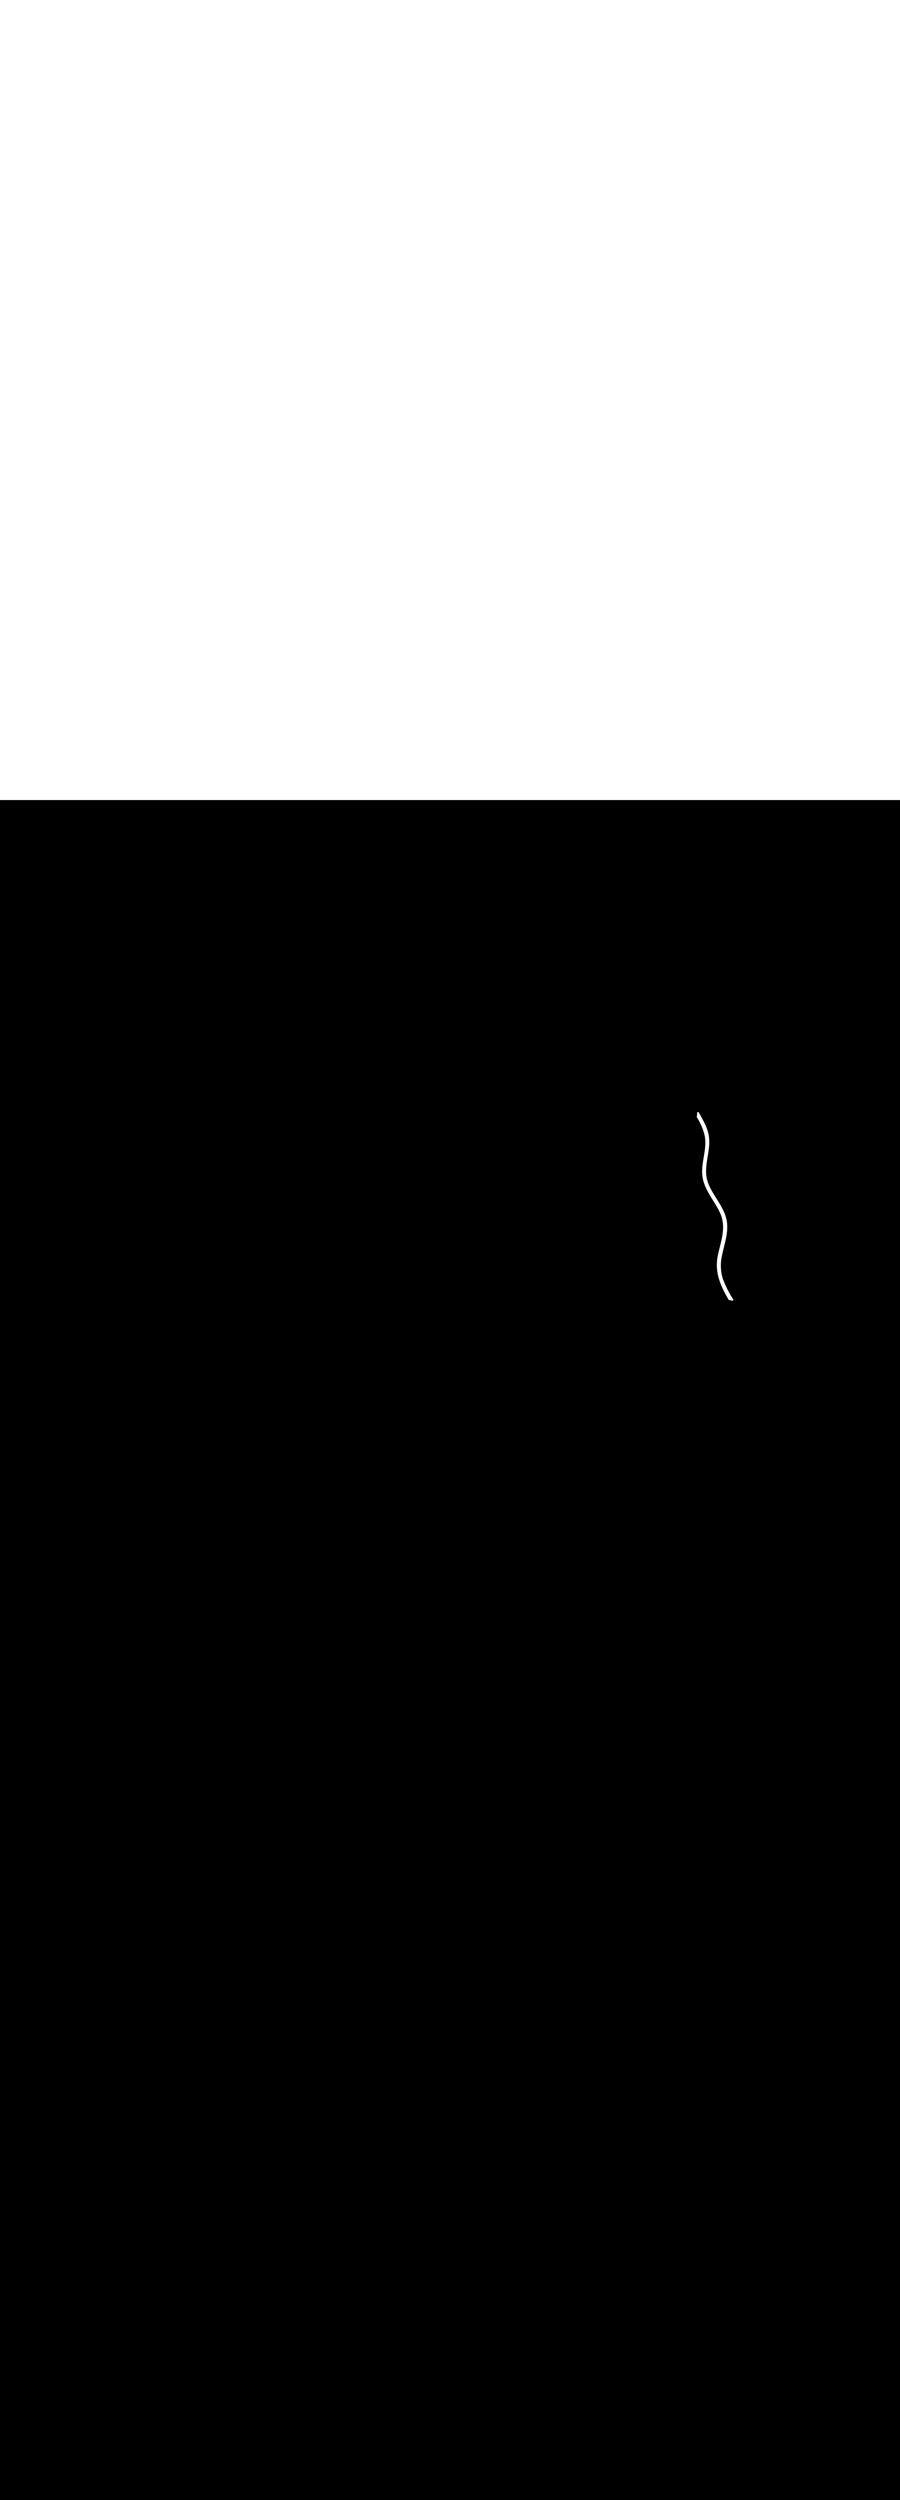 <ns0:svg xmlns:ns0="http://www.w3.org/2000/svg" version="1.1" id="Layer_1" x="0px" y="0px" viewBox="0 0 500 500" style="width: 180px;" xml:space="preserve" data-imageid="target-39" imageName="Target" class="illustrations_image"><ns0:rect x="0" y="0" width="100%" height="100%" fill="black" /><ns0:g id="white-shapes" style="display:inline;opacity:1"><ns0:style type="text/css" style="fill:white;display:inline;opacity:1" fill="white" /><ns0:path class="st7_target-39" d="M 388.389 173.886 L 388.388 173.881 L 388.385 173.875 L 388.383 173.868 L 388.381 173.861 L 388.378 173.853 L 388.375 173.844 L 388.374 173.84 L 388.372 173.835 L 388.37 173.83 L 388.369 173.825 L 388.369 173.825 L 388.367 173.82 L 388.367 173.82 L 388.365 173.815 L 388.365 173.814 L 388.363 173.81 L 388.363 173.809 L 388.362 173.804 L 388.361 173.803 L 388.36 173.798 L 388.359 173.797 L 388.358 173.793 L 388.357 173.791 L 388.356 173.787 L 388.355 173.785 L 388.353 173.78 L 388.353 173.779 L 388.351 173.774 L 388.35 173.772 L 388.349 173.768 L 388.348 173.766 L 388.346 173.761 L 388.345 173.759 L 388.344 173.755 L 388.343 173.752 L 388.341 173.748 L 388.34 173.745 L 388.339 173.741 L 388.337 173.738 L 388.336 173.734 L 388.335 173.731 L 388.333 173.726 L 388.332 173.723 L 388.33 173.719 L 388.328 173.716 L 388.327 173.711 L 388.325 173.708 L 388.323 173.704 L 388.322 173.7 L 388.32 173.696 L 388.318 173.692 L 388.316 173.688 L 388.315 173.684 L 388.313 173.68 L 388.311 173.675 L 388.309 173.671 L 388.307 173.667 L 388.305 173.663 L 388.303 173.658 L 388.301 173.654 L 388.298 173.65 L 388.296 173.646 L 388.294 173.641 L 388.292 173.637 L 388.289 173.632 L 388.287 173.628 L 388.284 173.623 L 388.282 173.619 L 388.279 173.613 L 388.277 173.609 L 388.274 173.604 L 388.271 173.6 L 388.268 173.594 L 388.266 173.591 L 388.262 173.585 L 388.26 173.581 L 388.256 173.575 L 388.254 173.571 L 388.25 173.565 L 388.247 173.562 L 388.243 173.555 L 388.241 173.552 L 388.236 173.545 L 388.234 173.542 L 388.229 173.535 L 388.226 173.532 L 388.222 173.525 L 388.219 173.522 L 388.214 173.515 L 388.211 173.511 L 388.206 173.505 L 388.203 173.501 L 388.197 173.494 L 388.194 173.491 L 388.188 173.484 L 388.186 173.481 L 388.179 173.474 L 388.176 173.47 L 388.17 173.463 L 388.167 173.46 L 388.16 173.453 L 388.157 173.45 L 388.154 173.446 L 388.117 173.414 L 388.078 173.384 L 388.036 173.359 L 387.991 173.338 L 387.945 173.322 L 387.898 173.31 L 387.849 173.302 L 387.8 173.3 L 387.751 173.302 L 387.703 173.31 L 387.655 173.321 L 387.609 173.338 L 387.565 173.359 L 387.523 173.384 L 387.483 173.413 L 387.447 173.446 L 387.414 173.482 L 387.385 173.522 L 387.359 173.564 L 387.338 173.608 L 387.322 173.654 L 387.31 173.702 L 387.302 173.75 L 387.3 173.799 L 387.3 173.823 L 387.3 173.846 L 387.3 173.869 L 387.3 173.891 L 387.299 173.914 L 387.299 173.937 L 387.299 173.96 L 387.298 173.982 L 387.298 174.005 L 387.297 174.027 L 387.297 174.05 L 387.296 174.072 L 387.295 174.094 L 387.295 174.117 L 387.294 174.139 L 387.293 174.161 L 387.292 174.183 L 387.291 174.206 L 387.29 174.228 L 387.289 174.25 L 387.288 174.272 L 387.287 174.294 L 387.286 174.316 L 387.285 174.338 L 387.283 174.359 L 387.282 174.381 L 387.281 174.403 L 387.279 174.425 L 387.278 174.447 L 387.276 174.468 L 387.275 174.49 L 387.273 174.512 L 387.272 174.533 L 387.27 174.555 L 387.268 174.576 L 387.267 174.598 L 387.265 174.619 L 387.263 174.641 L 387.261 174.662 L 387.26 174.684 L 387.258 174.705 L 387.256 174.726 L 387.254 174.748 L 387.252 174.769 L 387.25 174.79 L 387.248 174.812 L 387.246 174.833 L 387.243 174.854 L 387.241 174.875 L 387.239 174.897 L 387.237 174.918 L 387.235 174.939 L 387.232 174.96 L 387.23 174.981 L 387.228 175.002 L 387.225 175.024 L 387.223 175.045 L 387.22 175.066 L 387.218 175.087 L 387.216 175.108 L 387.213 175.129 L 387.21 175.15 L 387.208 175.171 L 387.205 175.192 L 387.203 175.213 L 387.2 175.234 L 387.198 175.255 L 387.195 175.276 L 387.192 175.297 L 387.189 175.318 L 387.187 175.339 L 387.184 175.36 L 387.181 175.381 L 387.178 175.402 L 387.176 175.423 L 387.173 175.444 L 387.17 175.465 L 387.167 175.486 L 387.164 175.507 L 387.161 175.528 L 387.159 175.549 L 387.156 175.571 L 387.153 175.592 L 387.15 175.613 L 387.147 175.634 L 387.144 175.655 L 387.141 175.676 L 387.138 175.697 L 387.135 175.718 L 387.132 175.739 L 387.129 175.76 L 387.126 175.781 L 387.123 175.802 L 387.12 175.823 L 387.117 175.845 L 387.114 175.866 L 387.111 175.887 L 387.108 175.908 L 387.105 175.929 L 387.1 175.979 L 387.101 176.03 L 387.106 176.08 L 387.117 176.129 L 387.132 176.177 L 387.152 176.223 L 387.177 176.267 L 387.234 176.357 L 387.291 176.447 L 387.347 176.537 L 387.402 176.627 L 387.458 176.717 L 387.513 176.807 L 387.568 176.898 L 387.622 176.988 L 387.676 177.079 L 387.73 177.17 L 387.784 177.261 L 387.837 177.352 L 387.89 177.443 L 387.943 177.534 L 387.995 177.625 L 388.047 177.717 L 388.099 177.809 L 388.15 177.9 L 388.202 177.992 L 388.252 178.084 L 388.303 178.176 L 388.353 178.268 L 388.403 178.361 L 388.453 178.453 L 388.502 178.546 L 388.551 178.638 L 388.6 178.731 L 388.648 178.824 L 388.697 178.917 L 388.744 179.01 L 388.792 179.103 L 388.839 179.197 L 388.886 179.29 L 388.933 179.384 L 388.979 179.478 L 389.025 179.572 L 389.071 179.665 L 389.116 179.76 L 389.161 179.854 L 389.206 179.948 L 389.251 180.043 L 389.295 180.137 L 389.339 180.232 L 389.382 180.327 L 389.426 180.422 L 389.469 180.517 L 389.511 180.612 L 389.554 180.707 L 389.596 180.803 L 389.638 180.898 L 389.679 180.994 L 389.72 181.09 L 389.761 181.186 L 389.802 181.282 L 389.842 181.378 L 389.882 181.474 L 389.922 181.57 L 389.961 181.667 L 390 181.764 L 390.039 181.86 L 390.078 181.957 L 390.116 182.054 L 390.154 182.151 L 390.191 182.248 L 390.229 182.346 L 390.266 182.443 L 390.302 182.541 L 390.339 182.639 L 390.375 182.736 L 390.41 182.834 L 390.446 182.932 L 390.481 183.031 L 390.516 183.129 L 390.551 183.227 L 390.585 183.326 L 390.619 183.425 L 390.652 183.523 L 390.686 183.622 L 390.719 183.721 L 390.752 183.821 L 390.784 183.92 L 390.816 184.019 L 390.848 184.119 L 390.88 184.218 L 390.911 184.318 L 390.942 184.418 L 390.972 184.518 L 391.003 184.618 L 391.033 184.719 L 391.063 184.819 L 391.092 184.919 L 391.121 185.02 L 391.15 185.121 L 391.178 185.222 L 391.207 185.323 L 391.235 185.424 L 391.262 185.525 L 391.29 185.626 L 391.315 185.723 L 391.375 185.968 L 391.431 186.215 L 391.483 186.462 L 391.531 186.709 L 391.575 186.956 L 391.616 187.203 L 391.653 187.45 L 391.687 187.697 L 391.717 187.944 L 391.745 188.191 L 391.768 188.438 L 391.789 188.685 L 391.807 188.932 L 391.821 189.179 L 391.833 189.426 L 391.842 189.673 L 391.848 189.921 L 391.851 190.168 L 391.852 190.415 L 391.85 190.663 L 391.846 190.91 L 391.839 191.158 L 391.83 191.405 L 391.818 191.653 L 391.805 191.901 L 391.79 192.149 L 391.772 192.397 L 391.753 192.645 L 391.731 192.893 L 391.708 193.142 L 391.683 193.39 L 391.657 193.639 L 391.629 193.887 L 391.6 194.136 L 391.569 194.385 L 391.537 194.634 L 391.504 194.883 L 391.47 195.132 L 391.434 195.381 L 391.398 195.631 L 391.361 195.88 L 391.322 196.13 L 391.284 196.379 L 391.244 196.629 L 391.204 196.879 L 391.164 197.129 L 391.123 197.38 L 391.082 197.63 L 391.04 197.88 L 390.998 198.131 L 390.957 198.382 L 390.915 198.632 L 390.873 198.883 L 390.832 199.134 L 390.832 199.135 L 390.791 199.385 L 390.791 199.386 L 390.75 199.637 L 390.75 199.637 L 390.71 199.888 L 390.709 199.889 L 390.67 200.14 L 390.669 200.141 L 390.63 200.391 L 390.63 200.393 L 390.592 200.643 L 390.591 200.645 L 390.554 200.895 L 390.553 200.897 L 390.517 201.147 L 390.516 201.149 L 390.48 201.4 L 390.48 201.402 L 390.445 201.652 L 390.445 201.654 L 390.411 201.905 L 390.411 201.907 L 390.378 202.158 L 390.378 202.16 L 390.347 202.411 L 390.346 202.413 L 390.316 202.664 L 390.316 202.667 L 390.287 202.917 L 390.287 202.92 L 390.26 203.171 L 390.26 203.174 L 390.234 203.424 L 390.234 203.428 L 390.21 203.678 L 390.21 203.682 L 390.188 203.932 L 390.187 203.936 L 390.167 204.186 L 390.167 204.19 L 390.149 204.441 L 390.148 204.445 L 390.132 204.695 L 390.132 204.699 L 390.118 204.95 L 390.118 204.954 L 390.106 205.205 L 390.105 205.209 L 390.096 205.46 L 390.095 205.465 L 390.088 205.715 L 390.088 205.72 L 390.083 205.971 L 390.083 205.976 L 390.08 206.227 L 390.08 206.232 L 390.08 206.483 L 390.08 206.488 L 390.083 206.739 L 390.083 206.744 L 390.089 206.995 L 390.089 207.001 L 390.097 207.251 L 390.098 207.257 L 390.109 207.508 L 390.109 207.514 L 390.123 207.765 L 390.124 207.771 L 390.141 208.022 L 390.141 208.028 L 390.162 208.279 L 390.162 208.286 L 390.186 208.537 L 390.187 208.543 L 390.214 208.794 L 390.215 208.801 L 390.245 209.052 L 390.246 209.059 L 390.28 209.31 L 390.281 209.317 L 390.318 209.568 L 390.319 209.575 L 390.36 209.826 L 390.362 209.834 L 390.407 210.085 L 390.408 210.092 L 390.457 210.344 L 390.458 210.351 L 390.511 210.602 L 390.511 210.602 L 390.513 210.611 L 390.562 210.829 L 390.563 210.834 L 390.615 211.051 L 390.617 211.056 L 390.671 211.272 L 390.672 211.277 L 390.729 211.492 L 390.73 211.497 L 390.788 211.71 L 390.79 211.715 L 390.851 211.928 L 390.852 211.933 L 390.915 212.145 L 390.916 212.15 L 390.981 212.361 L 390.982 212.365 L 391.049 212.575 L 391.051 212.58 L 391.12 212.789 L 391.121 212.794 L 391.192 213.002 L 391.193 213.006 L 391.266 213.214 L 391.268 213.218 L 391.342 213.425 L 391.344 213.429 L 391.42 213.635 L 391.421 213.639 L 391.499 213.844 L 391.501 213.848 L 391.581 214.052 L 391.582 214.056 L 391.664 214.259 L 391.665 214.263 L 391.749 214.466 L 391.75 214.47 L 391.835 214.672 L 391.836 214.675 L 391.923 214.876 L 391.924 214.88 L 392.012 215.081 L 392.014 215.084 L 392.103 215.284 L 392.104 215.287 L 392.195 215.487 L 392.197 215.49 L 392.289 215.688 L 392.29 215.692 L 392.384 215.89 L 392.385 215.893 L 392.48 216.09 L 392.482 216.093 L 392.578 216.29 L 392.579 216.293 L 392.677 216.489 L 392.678 216.492 L 392.777 216.688 L 392.778 216.69 L 392.878 216.886 L 392.879 216.888 L 392.98 217.083 L 392.982 217.085 L 393.084 217.28 L 393.085 217.282 L 393.188 217.476 L 393.189 217.478 L 393.294 217.671 L 393.295 217.673 L 393.4 217.866 L 393.401 217.868 L 393.507 218.061 L 393.508 218.063 L 393.615 218.255 L 393.616 218.257 L 393.724 218.449 L 393.725 218.45 L 393.834 218.642 L 393.835 218.644 L 393.944 218.835 L 393.945 218.836 L 394.056 219.027 L 394.057 219.028 L 394.167 219.219 L 394.168 219.22 L 394.28 219.41 L 394.281 219.412 L 394.393 219.602 L 394.394 219.603 L 394.506 219.792 L 394.507 219.794 L 394.62 219.983 L 394.621 219.984 L 394.735 220.173 L 394.736 220.174 L 394.85 220.363 L 394.85 220.364 L 394.965 220.553 L 394.966 220.554 L 395.081 220.742 L 395.081 220.743 L 395.197 220.932 L 395.197 220.932 L 395.313 221.121 L 395.313 221.121 L 395.429 221.309 L 395.43 221.31 L 395.546 221.498 L 395.663 221.686 L 395.78 221.875 L 395.896 222.063 L 396.013 222.251 L 396.13 222.439 L 396.247 222.627 L 396.364 222.815 L 396.48 223.003 L 396.597 223.191 L 396.713 223.379 L 396.829 223.566 L 396.944 223.754 L 397.06 223.942 L 397.174 224.13 L 397.289 224.318 L 397.403 224.507 L 397.517 224.695 L 397.63 224.884 L 397.742 225.072 L 397.854 225.261 L 397.965 225.45 L 398.075 225.64 L 398.185 225.829 L 398.294 226.019 L 398.402 226.209 L 398.51 226.399 L 398.616 226.59 L 398.722 226.781 L 398.826 226.972 L 398.93 227.164 L 399.033 227.356 L 399.134 227.548 L 399.234 227.741 L 399.334 227.934 L 399.432 228.128 L 399.529 228.322 L 399.624 228.517 L 399.718 228.712 L 399.811 228.907 L 399.903 229.104 L 399.993 229.3 L 400.082 229.497 L 400.169 229.695 L 400.255 229.894 L 400.338 230.09 L 400.436 230.334 L 400.53 230.579 L 400.62 230.823 L 400.706 231.066 L 400.788 231.31 L 400.866 231.553 L 400.94 231.795 L 401.011 232.037 L 401.078 232.279 L 401.141 232.521 L 401.2 232.762 L 401.256 233.003 L 401.309 233.244 L 401.358 233.485 L 401.403 233.725 L 401.445 233.965 L 401.484 234.205 L 401.52 234.445 L 401.553 234.684 L 401.582 234.924 L 401.608 235.163 L 401.632 235.402 L 401.652 235.641 L 401.669 235.88 L 401.684 236.118 L 401.696 236.357 L 401.705 236.595 L 401.711 236.834 L 401.715 237.072 L 401.716 237.31 L 401.714 237.549 L 401.71 237.787 L 401.704 238.025 L 401.695 238.263 L 401.684 238.501 L 401.671 238.739 L 401.655 238.977 L 401.637 239.215 L 401.617 239.453 L 401.596 239.691 L 401.572 239.929 L 401.546 240.168 L 401.518 240.406 L 401.488 240.644 L 401.457 240.882 L 401.423 241.121 L 401.389 241.359 L 401.352 241.598 L 401.314 241.836 L 401.274 242.075 L 401.233 242.314 L 401.191 242.553 L 401.147 242.792 L 401.101 243.031 L 401.055 243.27 L 401.007 243.509 L 400.958 243.749 L 400.909 243.988 L 400.858 244.228 L 400.806 244.468 L 400.753 244.708 L 400.699 244.948 L 400.644 245.189 L 400.589 245.429 L 400.533 245.67 L 400.476 245.911 L 400.419 246.152 L 400.361 246.393 L 400.303 246.635 L 400.244 246.877 L 400.185 247.119 L 400.126 247.361 L 400.066 247.603 L 400.006 247.846 L 399.946 248.089 L 399.886 248.332 L 399.826 248.575 L 399.766 248.819 L 399.706 249.063 L 399.646 249.307 L 399.646 249.308 L 399.586 249.552 L 399.586 249.552 L 399.527 249.796 L 399.526 249.797 L 399.467 250.041 L 399.467 250.042 L 399.409 250.287 L 399.408 250.288 L 399.35 250.532 L 399.35 250.534 L 399.292 250.778 L 399.292 250.78 L 399.235 251.025 L 399.235 251.026 L 399.178 251.271 L 399.178 251.273 L 399.122 251.518 L 399.122 251.52 L 399.066 251.766 L 399.066 251.767 L 399.012 252.014 L 399.011 252.015 L 398.958 252.262 L 398.957 252.263 L 398.905 252.51 L 398.904 252.512 L 398.853 252.759 L 398.852 252.761 L 398.802 253.008 L 398.801 253.01 L 398.752 253.258 L 398.751 253.26 L 398.703 253.508 L 398.702 253.51 L 398.655 253.758 L 398.654 253.76 L 398.608 254.009 L 398.609 254.009 L 398.607 254.018 L 398.563 254.281 L 398.562 254.286 L 398.521 254.548 L 398.52 254.554 L 398.482 254.815 L 398.481 254.82 L 398.446 255.081 L 398.446 255.086 L 398.413 255.346 L 398.413 255.351 L 398.384 255.61 L 398.383 255.616 L 398.356 255.874 L 398.356 255.879 L 398.332 256.137 L 398.332 256.142 L 398.311 256.398 L 398.311 256.404 L 398.292 256.66 L 398.292 256.665 L 398.277 256.92 L 398.276 256.925 L 398.264 257.179 L 398.264 257.185 L 398.254 257.438 L 398.253 257.443 L 398.246 257.696 L 398.246 257.701 L 398.241 257.953 L 398.241 257.959 L 398.239 258.21 L 398.239 258.215 L 398.24 258.466 L 398.24 258.471 L 398.243 258.721 L 398.243 258.726 L 398.249 258.975 L 398.249 258.98 L 398.257 259.229 L 398.258 259.234 L 398.268 259.481 L 398.268 259.486 L 398.282 259.733 L 398.282 259.738 L 398.298 259.985 L 398.298 259.99 L 398.316 260.236 L 398.316 260.24 L 398.337 260.486 L 398.337 260.49 L 398.36 260.735 L 398.36 260.74 L 398.386 260.983 L 398.386 260.988 L 398.414 261.231 L 398.414 261.236 L 398.444 261.479 L 398.444 261.483 L 398.476 261.725 L 398.477 261.73 L 398.511 261.971 L 398.512 261.976 L 398.548 262.216 L 398.549 262.221 L 398.588 262.461 L 398.589 262.465 L 398.629 262.705 L 398.63 262.709 L 398.673 262.948 L 398.674 262.953 L 398.719 263.191 L 398.72 263.195 L 398.767 263.433 L 398.768 263.437 L 398.817 263.674 L 398.818 263.679 L 398.869 263.915 L 398.87 263.92 L 398.923 264.156 L 398.924 264.16 L 398.98 264.395 L 398.981 264.399 L 399.038 264.634 L 399.039 264.638 L 399.098 264.873 L 399.099 264.877 L 399.16 265.111 L 399.161 265.115 L 399.224 265.348 L 399.225 265.352 L 399.29 265.585 L 399.291 265.589 L 399.357 265.821 L 399.359 265.825 L 399.427 266.057 L 399.428 266.06 L 399.498 266.292 L 399.499 266.296 L 399.571 266.527 L 399.572 266.53 L 399.646 266.761 L 399.647 266.764 L 399.723 266.994 L 399.724 266.998 L 399.801 267.228 L 399.802 267.231 L 399.881 267.46 L 399.882 267.463 L 399.962 267.692 L 399.963 267.695 L 400.045 267.924 L 400.047 267.927 L 400.13 268.155 L 400.131 268.158 L 400.216 268.386 L 400.217 268.389 L 400.304 268.616 L 400.305 268.619 L 400.393 268.846 L 400.395 268.849 L 400.484 269.075 L 400.485 269.078 L 400.576 269.304 L 400.578 269.307 L 400.67 269.533 L 400.671 269.536 L 400.765 269.761 L 400.766 269.764 L 400.861 269.989 L 400.863 269.991 L 400.959 270.216 L 400.96 270.219 L 401.058 270.443 L 401.059 270.445 L 401.159 270.67 L 401.16 270.672 L 401.26 270.896 L 401.261 270.898 L 401.363 271.122 L 401.364 271.124 L 401.467 271.347 L 401.468 271.349 L 401.572 271.572 L 401.573 271.574 L 401.679 271.797 L 401.68 271.799 L 401.786 272.021 L 401.787 272.023 L 401.895 272.246 L 401.896 272.248 L 402.005 272.469 L 402.006 272.471 L 402.116 272.693 L 402.116 272.695 L 402.227 272.916 L 402.228 272.918 L 402.34 273.139 L 402.341 273.141 L 402.454 273.362 L 402.455 273.364 L 402.569 273.584 L 402.57 273.586 L 402.684 273.806 L 402.685 273.808 L 402.801 274.028 L 402.802 274.03 L 402.918 274.25 L 402.919 274.251 L 403.037 274.471 L 403.038 274.473 L 403.156 274.693 L 403.157 274.694 L 403.276 274.914 L 403.277 274.915 L 403.397 275.134 L 403.397 275.136 L 403.518 275.355 L 403.519 275.356 L 403.64 275.575 L 403.641 275.577 L 403.763 275.796 L 403.764 275.797 L 403.887 276.016 L 403.887 276.017 L 404.011 276.235 L 404.011 276.236 L 404.136 276.455 L 404.136 276.456 L 404.261 276.675 L 404.261 276.676 L 404.387 276.894 L 404.387 276.895 L 404.513 277.113 L 404.514 277.114 L 404.64 277.333 L 404.641 277.333 L 404.768 277.552 L 404.794 277.592 L 404.824 277.63 L 404.858 277.664 L 404.894 277.696 L 404.934 277.723 L 404.976 277.747 L 405.02 277.767 L 405.066 277.782 L 405.113 277.792 L 405.13 277.795 L 405.25 277.817 L 405.268 277.82 L 405.285 277.823 L 405.525 277.865 L 405.542 277.868 L 405.611 277.88 L 405.628 277.883 L 405.817 277.917 L 405.834 277.92 L 405.955 277.941 L 405.972 277.944 L 406.092 277.965 L 406.109 277.968 L 406.298 278.001 L 406.315 278.005 L 406.384 278.017 L 406.401 278.02 L 406.641 278.062 L 406.659 278.065 L 406.676 278.068 L 406.813 278.092 L 406.861 278.098 L 406.91 278.1 L 406.958 278.097 L 407.006 278.089 L 407.052 278.076 L 407.098 278.059 L 407.141 278.038 L 407.183 278.013 L 407.221 277.983 L 407.257 277.95 L 407.289 277.914 L 407.318 277.875 L 407.342 277.833 L 407.363 277.79 L 407.379 277.744 L 407.391 277.697 L 407.398 277.649 L 407.4 277.601 L 407.398 277.552 L 407.391 277.504 L 407.379 277.457 L 407.363 277.412 L 407.343 277.368 L 407.318 277.326 L 407.249 277.22 L 407.18 277.115 L 407.112 277.009 L 407.044 276.904 L 406.976 276.798 L 406.908 276.692 L 406.841 276.586 L 406.773 276.479 L 406.706 276.373 L 406.64 276.266 L 406.573 276.159 L 406.507 276.052 L 406.441 275.945 L 406.375 275.837 L 406.309 275.73 L 406.244 275.622 L 406.179 275.514 L 406.114 275.406 L 406.05 275.297 L 405.985 275.189 L 405.921 275.08 L 405.857 274.972 L 405.794 274.863 L 405.73 274.754 L 405.667 274.645 L 405.604 274.535 L 405.542 274.426 L 405.479 274.316 L 405.417 274.206 L 405.355 274.096 L 405.294 273.986 L 405.232 273.876 L 405.171 273.765 L 405.11 273.655 L 405.049 273.544 L 404.989 273.433 L 404.929 273.322 L 404.869 273.211 L 404.809 273.1 L 404.749 272.989 L 404.69 272.877 L 404.631 272.766 L 404.572 272.654 L 404.514 272.542 L 404.455 272.43 L 404.397 272.318 L 404.339 272.205 L 404.282 272.093 L 404.225 271.98 L 404.168 271.868 L 404.111 271.755 L 404.054 271.642 L 403.998 271.529 L 403.942 271.416 L 403.886 271.302 L 403.83 271.189 L 403.775 271.076 L 403.719 270.962 L 403.665 270.848 L 403.61 270.734 L 403.555 270.62 L 403.501 270.506 L 403.447 270.392 L 403.394 270.278 L 403.34 270.163 L 403.287 270.049 L 403.234 269.934 L 403.181 269.82 L 403.129 269.705 L 403.077 269.59 L 403.025 269.475 L 402.973 269.36 L 402.921 269.245 L 402.87 269.129 L 402.819 269.014 L 402.768 268.899 L 402.718 268.783 L 402.667 268.667 L 402.617 268.552 L 402.567 268.436 L 402.518 268.32 L 402.468 268.204 L 402.419 268.088 L 402.37 267.972 L 402.322 267.856 L 402.273 267.739 L 402.225 267.623 L 402.177 267.506 L 402.13 267.39 L 402.082 267.273 L 402.035 267.156 L 401.988 267.04 L 401.942 266.923 L 401.895 266.806 L 401.849 266.689 L 401.803 266.572 L 401.757 266.455 L 401.712 266.338 L 401.672 266.233 L 401.634 266.117 L 401.594 265.989 L 401.554 265.861 L 401.515 265.733 L 401.477 265.605 L 401.439 265.476 L 401.402 265.347 L 401.366 265.218 L 401.33 265.089 L 401.296 264.96 L 401.262 264.83 L 401.228 264.701 L 401.196 264.571 L 401.164 264.441 L 401.133 264.311 L 401.102 264.181 L 401.073 264.051 L 401.044 263.92 L 401.016 263.79 L 400.988 263.659 L 400.961 263.528 L 400.935 263.397 L 400.91 263.266 L 400.885 263.135 L 400.861 263.003 L 400.838 262.872 L 400.815 262.74 L 400.794 262.608 L 400.773 262.477 L 400.752 262.345 L 400.733 262.213 L 400.714 262.08 L 400.696 261.948 L 400.678 261.816 L 400.661 261.683 L 400.645 261.551 L 400.63 261.418 L 400.615 261.285 L 400.602 261.152 L 400.588 261.02 L 400.576 260.886 L 400.564 260.753 L 400.553 260.62 L 400.543 260.487 L 400.534 260.354 L 400.525 260.22 L 400.517 260.087 L 400.509 259.953 L 400.503 259.82 L 400.497 259.686 L 400.491 259.552 L 400.487 259.418 L 400.483 259.285 L 400.48 259.151 L 400.478 259.017 L 400.476 258.883 L 400.475 258.749 L 400.475 258.615 L 400.476 258.48 L 400.477 258.346 L 400.479 258.212 L 400.482 258.078 L 400.485 257.944 L 400.489 257.809 L 400.494 257.675 L 400.5 257.541 L 400.506 257.406 L 400.513 257.272 L 400.521 257.137 L 400.529 257.003 L 400.538 256.869 L 400.548 256.734 L 400.559 256.6 L 400.57 256.465 L 400.582 256.331 L 400.595 256.196 L 400.608 256.062 L 400.623 255.927 L 400.638 255.793 L 400.653 255.658 L 400.67 255.524 L 400.687 255.389 L 400.705 255.255 L 400.723 255.121 L 400.742 254.986 L 400.762 254.852 L 400.783 254.718 L 400.805 254.583 L 400.827 254.449 L 400.85 254.315 L 400.873 254.181 L 400.898 254.046 L 400.923 253.912 L 400.948 253.778 L 400.975 253.644 L 401.002 253.51 L 401.03 253.376 L 401.059 253.242 L 401.088 253.107 L 401.09 253.1 L 401.136 252.877 L 401.182 252.655 L 401.229 252.433 L 401.277 252.21 L 401.326 251.988 L 401.376 251.766 L 401.426 251.544 L 401.477 251.322 L 401.528 251.1 L 401.58 250.878 L 401.632 250.655 L 401.685 250.433 L 401.739 250.211 L 401.792 249.989 L 401.846 249.767 L 401.9 249.545 L 401.955 249.322 L 402.01 249.1 L 402.065 248.878 L 402.12 248.656 L 402.175 248.433 L 402.23 248.211 L 402.285 247.989 L 402.34 247.766 L 402.394 247.544 L 402.449 247.321 L 402.504 247.099 L 402.504 247.098 L 402.558 246.876 L 402.558 246.876 L 402.612 246.654 L 402.612 246.653 L 402.665 246.431 L 402.666 246.43 L 402.719 246.208 L 402.719 246.207 L 402.771 245.985 L 402.772 245.984 L 402.824 245.762 L 402.824 245.761 L 402.876 245.539 L 402.876 245.538 L 402.927 245.316 L 402.927 245.315 L 402.978 245.093 L 402.978 245.092 L 403.028 244.87 L 403.028 244.869 L 403.077 244.647 L 403.077 244.645 L 403.126 244.423 L 403.126 244.422 L 403.173 244.2 L 403.174 244.198 L 403.22 243.976 L 403.221 243.974 L 403.267 243.753 L 403.267 243.751 L 403.312 243.529 L 403.312 243.527 L 403.356 243.305 L 403.356 243.303 L 403.399 243.081 L 403.4 243.079 L 403.442 242.857 L 403.442 242.854 L 403.483 242.633 L 403.483 242.63 L 403.523 242.408 L 403.523 242.406 L 403.561 242.184 L 403.562 242.181 L 403.599 241.959 L 403.6 241.956 L 403.635 241.734 L 403.636 241.731 L 403.67 241.509 L 403.671 241.506 L 403.704 241.284 L 403.704 241.281 L 403.736 241.059 L 403.737 241.056 L 403.767 240.834 L 403.767 240.83 L 403.796 240.608 L 403.797 240.605 L 403.824 240.383 L 403.824 240.379 L 403.85 240.157 L 403.85 240.153 L 403.874 239.931 L 403.875 239.927 L 403.897 239.705 L 403.897 239.701 L 403.918 239.478 L 403.918 239.474 L 403.937 239.252 L 403.938 239.248 L 403.955 239.025 L 403.955 239.021 L 403.97 238.798 L 403.971 238.794 L 403.984 238.571 L 403.984 238.567 L 403.996 238.344 L 403.996 238.34 L 404.005 238.117 L 404.005 238.112 L 404.013 237.889 L 404.013 237.885 L 404.018 237.661 L 404.018 237.657 L 404.022 237.434 L 404.022 237.429 L 404.023 237.205 L 404.023 237.2 L 404.022 236.977 L 404.022 236.972 L 404.018 236.749 L 404.018 236.743 L 404.013 236.52 L 404.012 236.515 L 404.004 236.291 L 404.004 236.286 L 403.994 236.062 L 403.994 236.057 L 403.981 235.833 L 403.98 235.827 L 403.965 235.603 L 403.965 235.598 L 403.947 235.373 L 403.947 235.368 L 403.926 235.144 L 403.926 235.138 L 403.903 234.913 L 403.902 234.908 L 403.877 234.683 L 403.876 234.677 L 403.848 234.453 L 403.847 234.447 L 403.816 234.222 L 403.815 234.216 L 403.782 233.991 L 403.781 233.985 L 403.744 233.76 L 403.743 233.754 L 403.704 233.529 L 403.703 233.523 L 403.66 233.297 L 403.659 233.291 L 403.614 233.066 L 403.613 233.06 L 403.565 232.834 L 403.563 232.828 L 403.512 232.602 L 403.511 232.596 L 403.456 232.37 L 403.455 232.364 L 403.397 232.137 L 403.396 232.131 L 403.335 231.905 L 403.333 231.899 L 403.269 231.672 L 403.268 231.666 L 403.201 231.439 L 403.199 231.433 L 403.128 231.206 L 403.126 231.2 L 403.053 230.973 L 403.051 230.967 L 402.973 230.739 L 402.973 230.739 L 402.971 230.734 L 402.898 230.525 L 402.896 230.521 L 402.821 230.313 L 402.819 230.309 L 402.742 230.102 L 402.74 230.097 L 402.661 229.892 L 402.66 229.887 L 402.579 229.682 L 402.577 229.678 L 402.495 229.474 L 402.493 229.47 L 402.409 229.267 L 402.407 229.263 L 402.321 229.06 L 402.32 229.056 L 402.232 228.854 L 402.231 228.851 L 402.142 228.65 L 402.14 228.646 L 402.05 228.446 L 402.048 228.442 L 401.956 228.243 L 401.955 228.239 L 401.862 228.04 L 401.86 228.037 L 401.765 227.839 L 401.764 227.836 L 401.668 227.638 L 401.667 227.635 L 401.569 227.438 L 401.568 227.435 L 401.469 227.238 L 401.468 227.236 L 401.368 227.04 L 401.367 227.037 L 401.266 226.842 L 401.264 226.839 L 401.162 226.644 L 401.161 226.642 L 401.058 226.447 L 401.057 226.445 L 400.952 226.251 L 400.951 226.249 L 400.846 226.056 L 400.845 226.054 L 400.739 225.861 L 400.737 225.859 L 400.63 225.666 L 400.629 225.664 L 400.521 225.473 L 400.52 225.471 L 400.411 225.279 L 400.41 225.277 L 400.3 225.086 L 400.299 225.085 L 400.189 224.894 L 400.188 224.892 L 400.077 224.702 L 400.076 224.7 L 399.964 224.51 L 399.963 224.509 L 399.851 224.319 L 399.85 224.318 L 399.737 224.129 L 399.736 224.127 L 399.622 223.938 L 399.621 223.937 L 399.507 223.748 L 399.506 223.747 L 399.392 223.559 L 399.391 223.558 L 399.276 223.369 L 399.275 223.369 L 399.16 223.18 L 399.159 223.18 L 399.043 222.992 L 399.043 222.991 L 398.926 222.803 L 398.926 222.803 L 398.809 222.615 L 398.809 222.614 L 398.692 222.427 L 398.692 222.426 L 398.575 222.239 L 398.457 222.051 L 398.34 221.864 L 398.222 221.677 L 398.105 221.489 L 397.987 221.302 L 397.87 221.115 L 397.752 220.928 L 397.635 220.741 L 397.518 220.555 L 397.402 220.368 L 397.285 220.181 L 397.169 219.994 L 397.053 219.807 L 396.938 219.62 L 396.823 219.433 L 396.709 219.246 L 396.595 219.058 L 396.482 218.871 L 396.369 218.683 L 396.257 218.495 L 396.146 218.307 L 396.035 218.119 L 395.925 217.93 L 395.816 217.742 L 395.708 217.553 L 395.6 217.363 L 395.494 217.174 L 395.388 216.984 L 395.284 216.794 L 395.18 216.603 L 395.078 216.412 L 394.977 216.22 L 394.877 216.029 L 394.778 215.836 L 394.68 215.643 L 394.584 215.45 L 394.488 215.257 L 394.395 215.062 L 394.302 214.867 L 394.211 214.672 L 394.122 214.476 L 394.034 214.28 L 393.947 214.083 L 393.862 213.885 L 393.779 213.687 L 393.697 213.488 L 393.617 213.288 L 393.539 213.087 L 393.462 212.886 L 393.388 212.684 L 393.315 212.482 L 393.244 212.278 L 393.174 212.074 L 393.107 211.869 L 393.042 211.663 L 392.98 211.458 L 392.908 211.209 L 392.841 210.959 L 392.778 210.709 L 392.719 210.459 L 392.664 210.209 L 392.614 209.958 L 392.566 209.708 L 392.523 209.458 L 392.483 209.207 L 392.447 208.956 L 392.415 208.706 L 392.385 208.455 L 392.359 208.204 L 392.337 207.952 L 392.317 207.701 L 392.301 207.45 L 392.288 207.198 L 392.278 206.946 L 392.27 206.694 L 392.266 206.442 L 392.264 206.19 L 392.264 205.937 L 392.268 205.685 L 392.274 205.432 L 392.282 205.179 L 392.292 204.926 L 392.305 204.673 L 392.32 204.419 L 392.337 204.166 L 392.356 203.912 L 392.376 203.658 L 392.399 203.404 L 392.423 203.149 L 392.45 202.895 L 392.477 202.64 L 392.506 202.386 L 392.537 202.131 L 392.569 201.875 L 392.602 201.62 L 392.637 201.365 L 392.672 201.109 L 392.709 200.853 L 392.746 200.597 L 392.784 200.341 L 392.823 200.085 L 392.863 199.829 L 392.903 199.572 L 392.944 199.315 L 392.985 199.058 L 393.027 198.801 L 393.069 198.544 L 393.111 198.287 L 393.153 198.029 L 393.195 197.772 L 393.237 197.514 L 393.279 197.256 L 393.279 197.255 L 393.32 196.998 L 393.321 196.997 L 393.362 196.739 L 393.362 196.739 L 393.403 196.481 L 393.403 196.48 L 393.443 196.223 L 393.443 196.221 L 393.483 195.964 L 393.483 195.962 L 393.522 195.705 L 393.522 195.703 L 393.56 195.446 L 393.56 195.444 L 393.597 195.187 L 393.598 195.185 L 393.634 194.927 L 393.634 194.925 L 393.669 194.668 L 393.67 194.666 L 393.704 194.408 L 393.704 194.406 L 393.737 194.148 L 393.737 194.146 L 393.769 193.888 L 393.769 193.886 L 393.8 193.628 L 393.8 193.625 L 393.829 193.368 L 393.829 193.365 L 393.856 193.107 L 393.856 193.104 L 393.882 192.846 L 393.882 192.843 L 393.906 192.586 L 393.907 192.582 L 393.929 192.325 L 393.929 192.321 L 393.949 192.063 L 393.949 192.06 L 393.968 191.802 L 393.968 191.798 L 393.984 191.54 L 393.984 191.536 L 393.998 191.279 L 393.999 191.274 L 394.01 191.017 L 394.011 191.012 L 394.02 190.755 L 394.02 190.75 L 394.027 190.493 L 394.027 190.488 L 394.032 190.23 L 394.032 190.225 L 394.034 189.968 L 394.034 189.963 L 394.034 189.705 L 394.034 189.7 L 394.03 189.442 L 394.03 189.437 L 394.024 189.179 L 394.024 189.173 L 394.015 188.916 L 394.015 188.91 L 394.003 188.652 L 394.002 188.647 L 393.987 188.389 L 393.987 188.383 L 393.968 188.125 L 393.968 188.119 L 393.947 187.861 L 393.946 187.855 L 393.921 187.598 L 393.92 187.591 L 393.892 187.333 L 393.891 187.327 L 393.86 187.069 L 393.859 187.062 L 393.824 186.805 L 393.823 186.798 L 393.784 186.54 L 393.783 186.533 L 393.74 186.276 L 393.739 186.269 L 393.692 186.011 L 393.692 186.011 L 393.691 186.007 L 393.667 185.877 L 393.666 185.873 L 393.64 185.743 L 393.64 185.74 L 393.613 185.61 L 393.612 185.607 L 393.585 185.478 L 393.584 185.474 L 393.556 185.345 L 393.555 185.342 L 393.526 185.213 L 393.525 185.21 L 393.495 185.081 L 393.495 185.078 L 393.464 184.95 L 393.463 184.947 L 393.431 184.819 L 393.43 184.816 L 393.398 184.688 L 393.397 184.685 L 393.364 184.558 L 393.363 184.555 L 393.329 184.428 L 393.328 184.425 L 393.293 184.298 L 393.292 184.295 L 393.257 184.169 L 393.256 184.166 L 393.219 184.039 L 393.218 184.036 L 393.181 183.911 L 393.18 183.908 L 393.142 183.782 L 393.142 183.779 L 393.103 183.654 L 393.102 183.651 L 393.063 183.526 L 393.062 183.523 L 393.022 183.398 L 393.021 183.395 L 392.98 183.271 L 392.979 183.268 L 392.937 183.144 L 392.936 183.141 L 392.894 183.017 L 392.893 183.014 L 392.85 182.89 L 392.85 182.888 L 392.806 182.764 L 392.805 182.761 L 392.761 182.638 L 392.76 182.635 L 392.715 182.512 L 392.714 182.51 L 392.669 182.387 L 392.668 182.384 L 392.622 182.262 L 392.621 182.259 L 392.574 182.137 L 392.573 182.134 L 392.526 182.012 L 392.525 182.01 L 392.477 181.887 L 392.476 181.885 L 392.428 181.763 L 392.427 181.761 L 392.378 181.639 L 392.377 181.637 L 392.327 181.516 L 392.326 181.514 L 392.276 181.392 L 392.275 181.39 L 392.224 181.269 L 392.224 181.267 L 392.172 181.146 L 392.171 181.144 L 392.12 181.023 L 392.119 181.021 L 392.067 180.901 L 392.066 180.899 L 392.013 180.779 L 392.012 180.777 L 391.959 180.656 L 391.958 180.655 L 391.904 180.535 L 391.903 180.533 L 391.849 180.413 L 391.848 180.411 L 391.794 180.292 L 391.793 180.29 L 391.738 180.17 L 391.737 180.169 L 391.682 180.049 L 391.681 180.048 L 391.625 179.929 L 391.624 179.927 L 391.568 179.808 L 391.567 179.806 L 391.51 179.688 L 391.51 179.686 L 391.452 179.567 L 391.452 179.566 L 391.394 179.447 L 391.393 179.446 L 391.335 179.327 L 391.335 179.326 L 391.276 179.208 L 391.276 179.206 L 391.217 179.088 L 391.217 179.087 L 391.158 178.969 L 391.157 178.968 L 391.098 178.85 L 391.097 178.849 L 391.037 178.731 L 391.037 178.73 L 390.977 178.612 L 390.976 178.611 L 390.916 178.493 L 390.915 178.492 L 390.855 178.375 L 390.854 178.374 L 390.793 178.257 L 390.793 178.256 L 390.732 178.138 L 390.731 178.137 L 390.67 178.02 L 390.67 178.019 L 390.608 177.902 L 390.608 177.902 L 390.546 177.785 L 390.545 177.784 L 390.483 177.667 L 390.483 177.666 L 390.42 177.55 L 390.42 177.549 L 390.358 177.432 L 390.357 177.432 L 390.295 177.315 L 390.294 177.314 L 390.231 177.198 L 390.231 177.197 L 390.168 177.081 L 390.168 177.08 L 390.104 176.964 L 390.104 176.964 L 390.041 176.847 L 390.04 176.847 L 389.977 176.731 L 389.977 176.73 L 389.913 176.614 L 389.913 176.614 L 389.849 176.498 L 389.785 176.382 L 389.721 176.265 L 389.657 176.149 L 389.592 176.033 L 389.528 175.917 L 389.464 175.802 L 389.399 175.686 L 389.335 175.57 L 389.271 175.455 L 389.206 175.339 L 389.142 175.224 L 389.077 175.108 L 389.013 174.993 L 388.949 174.878 L 388.885 174.763 L 388.82 174.648 L 388.756 174.533 L 388.692 174.418 L 388.629 174.303 L 388.565 174.188 L 388.501 174.073 L 388.438 173.958 L 388.416 173.922 L 388.391 173.889 L 388.39 173.887 L 388.389 173.886 Z" id="element_103" style="fill:white;display:inline;opacity:1" fill="white" /></ns0:g></ns0:svg>